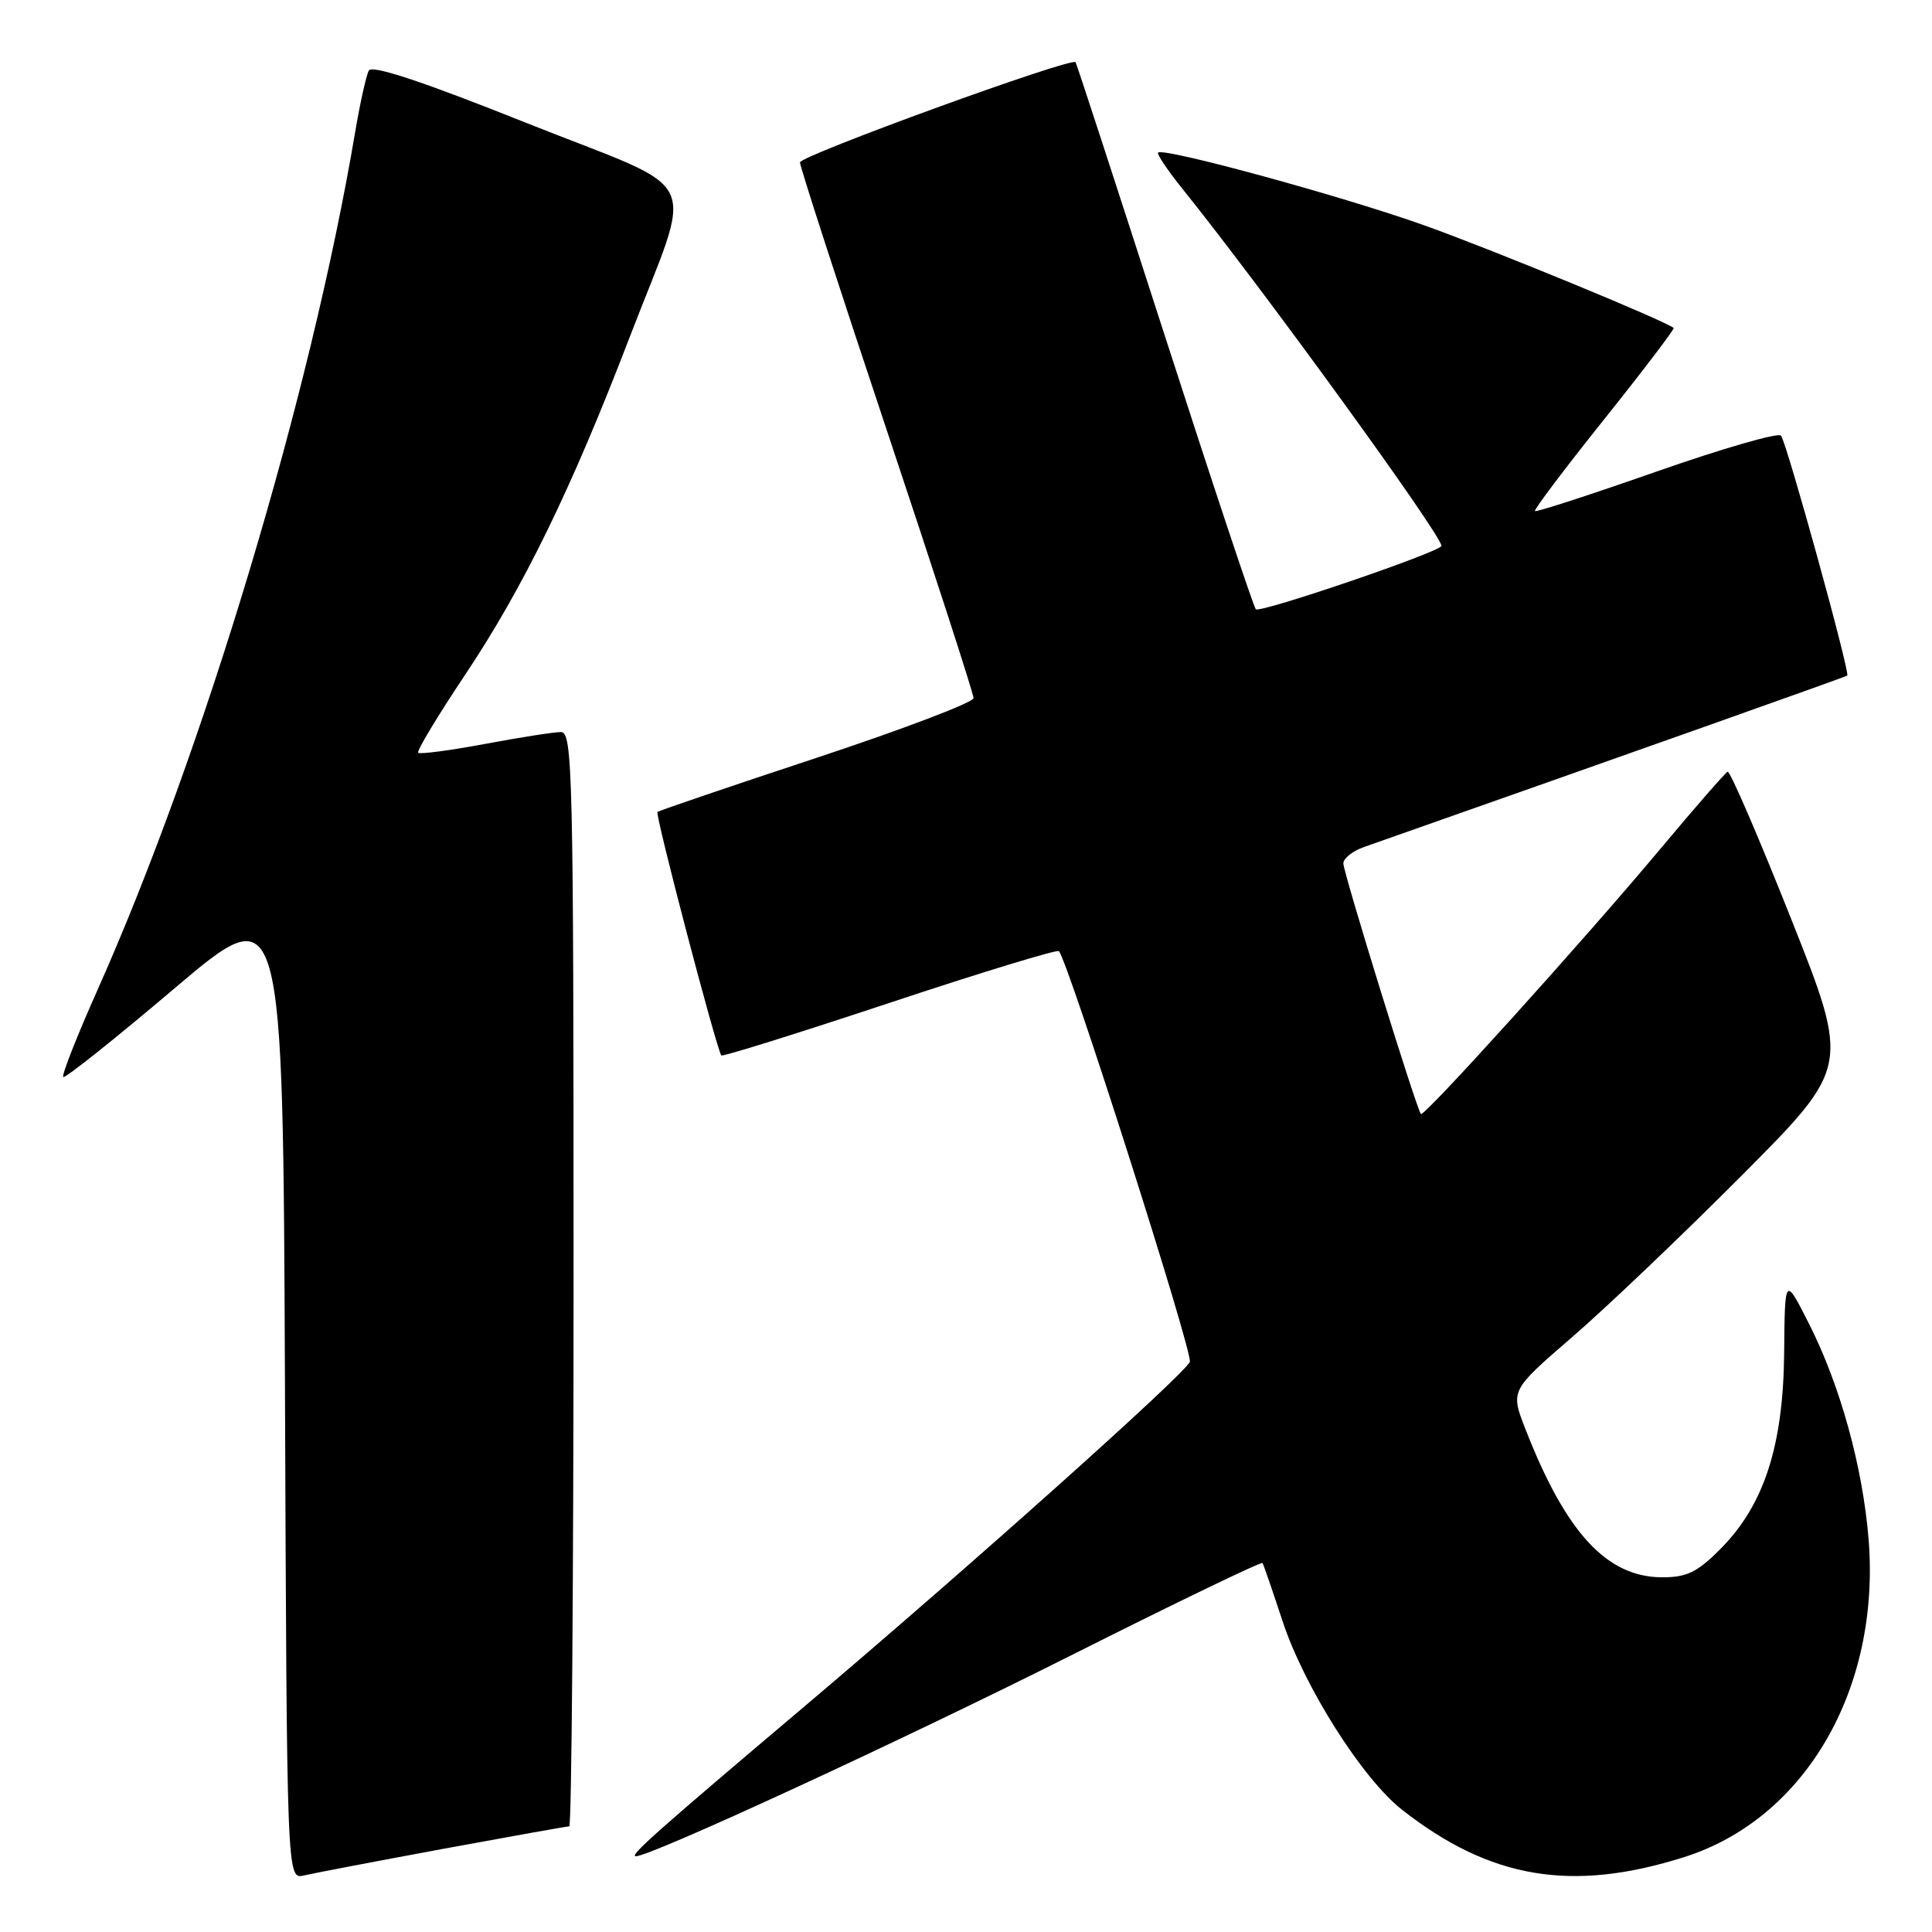 <?xml version="1.0" encoding="UTF-8" standalone="no"?>
<!DOCTYPE svg PUBLIC "-//W3C//DTD SVG 1.1//EN" "http://www.w3.org/Graphics/SVG/1.1/DTD/svg11.dtd" >
<svg xmlns="http://www.w3.org/2000/svg" xmlns:xlink="http://www.w3.org/1999/xlink" version="1.1" viewBox="0 0 256 256">
 <g >
 <path fill="currentColor"
d=" M 58.68 244.99 C 67.58 243.35 75.12 242.00 75.43 242.00 C 75.74 242.00 76.00 209.38 76.00 169.50 C 76.00 102.41 75.88 97.00 74.33 97.00 C 73.41 97.00 68.87 97.71 64.24 98.58 C 59.61 99.44 55.64 99.97 55.41 99.74 C 55.19 99.52 57.95 94.93 61.54 89.55 C 69.31 77.94 75.69 64.86 83.39 44.79 C 92.01 22.32 93.68 25.83 69.83 16.32 C 56.04 10.81 49.30 8.57 48.87 9.35 C 48.53 9.98 47.71 13.65 47.06 17.50 C 41.18 52.38 27.01 99.56 12.94 131.13 C 10.20 137.27 8.15 142.48 8.38 142.71 C 8.60 142.94 15.25 137.64 23.14 130.95 C 37.50 118.78 37.50 118.78 37.76 183.91 C 38.01 249.03 38.01 249.03 40.26 248.51 C 41.49 248.22 49.78 246.64 58.68 244.99 Z  M 223.15 246.08 C 239.20 241.01 249.19 223.79 247.60 203.96 C 246.82 194.39 243.86 183.64 239.73 175.46 C 236.50 169.07 236.50 169.07 236.41 179.28 C 236.29 191.60 233.75 199.43 227.96 205.25 C 224.90 208.33 223.52 209.00 220.27 209.00 C 212.93 209.00 207.50 203.13 202.13 189.37 C 200.13 184.25 200.13 184.25 208.31 177.18 C 212.82 173.29 222.94 163.64 230.81 155.74 C 245.12 141.36 245.12 141.36 237.31 121.69 C 233.01 110.87 229.24 102.13 228.92 102.26 C 228.61 102.39 224.59 107.00 219.99 112.50 C 209.85 124.62 188.70 148.04 188.28 147.61 C 187.72 147.06 178.00 115.63 178.00 114.40 C 178.00 113.74 179.24 112.76 180.75 112.23 C 215.96 99.84 244.56 89.69 244.77 89.52 C 245.18 89.18 236.74 58.62 235.99 57.72 C 235.63 57.29 228.22 59.43 219.51 62.48 C 210.81 65.53 203.55 67.89 203.39 67.72 C 203.22 67.55 207.35 62.08 212.56 55.56 C 217.77 49.04 221.91 43.59 221.77 43.46 C 220.72 42.54 197.65 33.04 188.70 29.85 C 178.01 26.03 154.15 19.51 153.45 20.22 C 153.26 20.41 154.72 22.58 156.69 25.03 C 167.46 38.43 191.00 70.89 191.00 72.33 C 191.00 73.08 166.96 81.29 166.40 80.73 C 166.11 80.44 160.66 64.07 154.30 44.35 C 147.94 24.63 142.64 8.38 142.52 8.24 C 141.96 7.55 106.01 20.63 106.00 21.52 C 106.00 22.08 111.17 38.04 117.50 57.00 C 123.83 75.96 129.00 91.93 129.00 92.50 C 129.00 93.07 119.66 96.62 108.25 100.40 C 96.84 104.17 87.33 107.41 87.12 107.59 C 86.77 107.90 94.95 139.06 95.58 139.85 C 95.74 140.04 105.77 136.90 117.88 132.88 C 129.99 128.86 140.09 125.78 140.31 126.03 C 141.58 127.47 158.10 179.30 157.66 180.45 C 157.04 182.05 128.38 207.68 106.50 226.19 C 86.86 242.80 83.35 245.92 84.25 245.96 C 86.07 246.05 119.66 230.55 142.27 219.17 C 155.90 212.32 167.16 206.89 167.29 207.11 C 167.43 207.32 168.62 210.79 169.95 214.82 C 172.81 223.50 180.51 235.66 185.75 239.78 C 197.44 248.96 208.26 250.79 223.15 246.08 Z "/>
</g>
</svg>